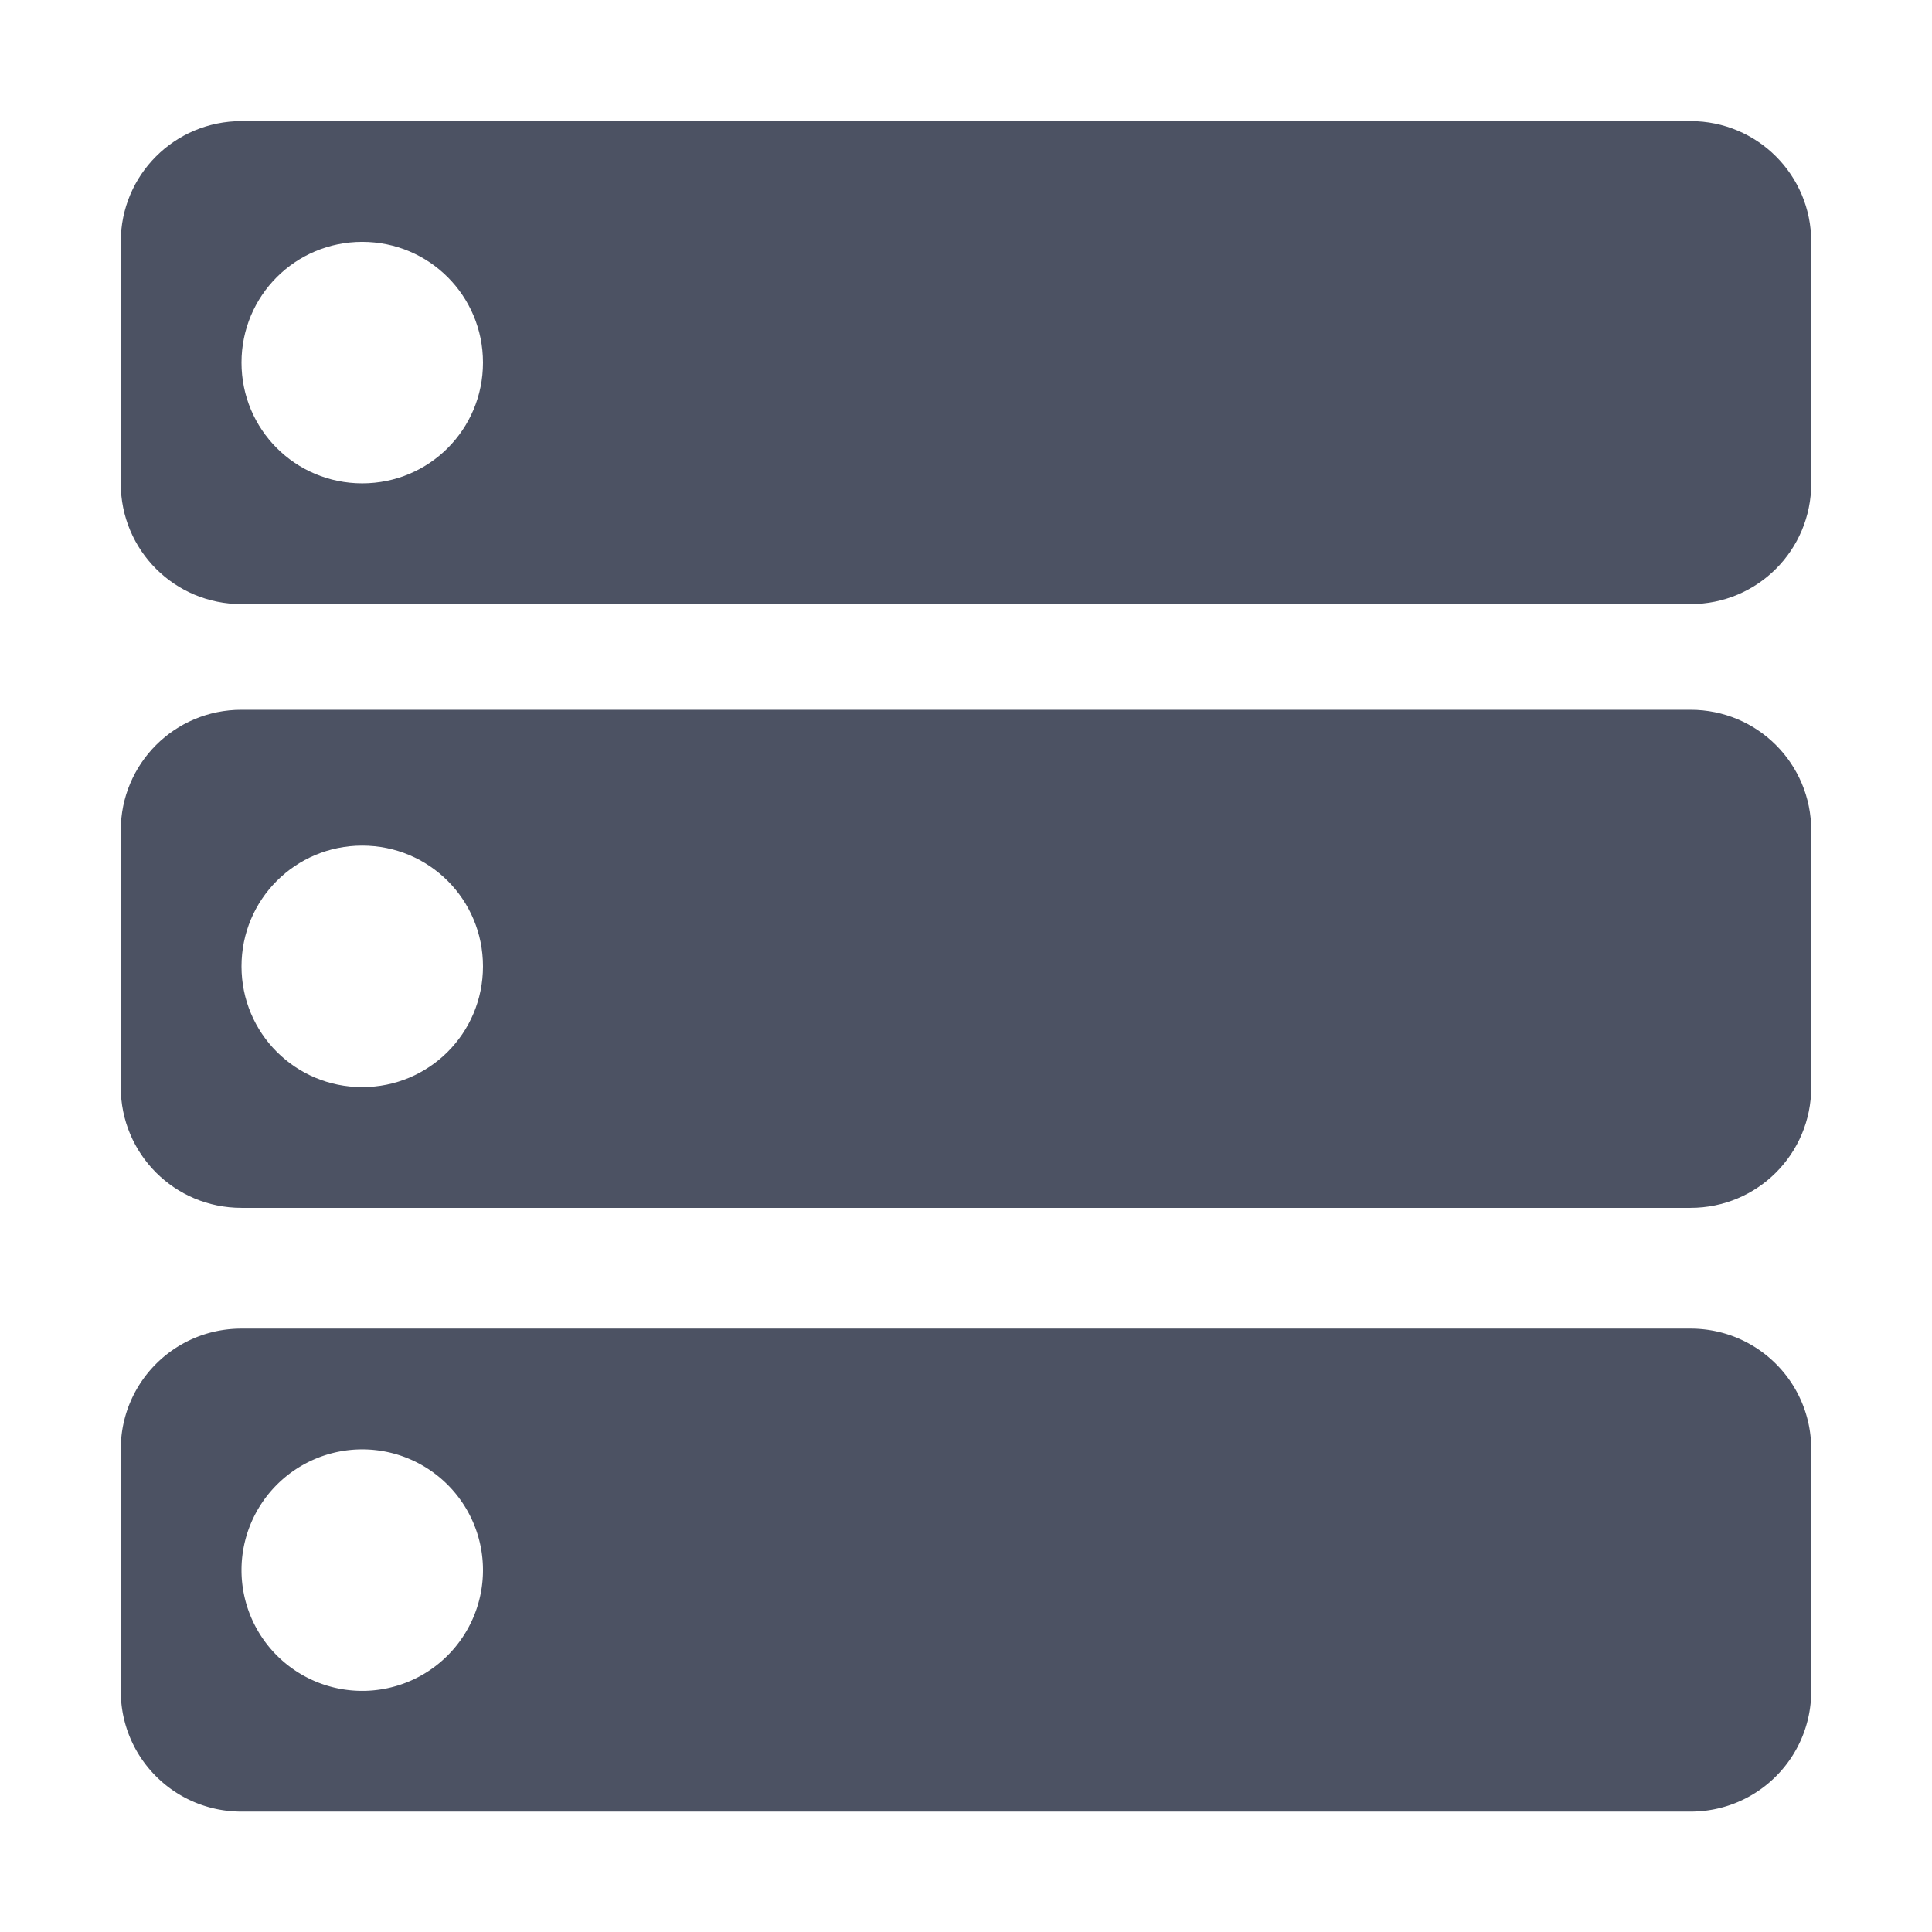 <?xml version='1.0' encoding='UTF-8' standalone='no'?>
<svg xmlns:cc='http://creativecommons.org/ns#' xmlns:dc='http://purl.org/dc/elements/1.1/' height='16' id='svg7384' xmlns:osb='http://www.openswatchbook.org/uri/2009/osb' xmlns:rdf='http://www.w3.org/1999/02/22-rdf-syntax-ns#' style='enable-background:new' xmlns:svg='http://www.w3.org/2000/svg' version='1.1' width='16' xmlns='http://www.w3.org/2000/svg'>
  <title id='title8473'>Pop Symbolic Icon Theme</title>
  <defs id='defs7386'>
    <linearGradient id='linearGradient6882' osb:paint='solid'>
      <stop id='stop6884' offset='0' style='stop-color:#555555;stop-opacity:1;'/>
    </linearGradient>
    <linearGradient id='linearGradient5606' osb:paint='solid'>
      <stop id='stop5608' offset='0' style='stop-color:#000000;stop-opacity:1;'/>
    </linearGradient>
    <filter id='filter7554' style='color-interpolation-filters:sRGB'>
      <feBlend id='feBlend7556' in2='BackgroundImage' mode='darken'/>
    </filter>
  </defs>
  <g id='layer9' style='display:inline' transform='translate(-825,675.003)'/>
  <g id='layer10' style='display:inline;filter:url(#filter7554)' transform='translate(-825,675.003)'/>
  <g id='layer1' style='display:inline' transform='translate(-584,58.003)'>
    
    <path d='m 586,-57 c -0.554,0 -1,0.446 -1,1 v 2 c 0,0.554 0.446,1 1,1 h 12 c 0.554,0 1,-0.446 1,-1 v -2 c 0,-0.554 -0.446,-1 -1,-1 z m 1,1 c 0.554,0 1,0.446 1,1 0,0.554 -0.446,1 -1,1 -0.554,0 -1,-0.446 -1,-1 0,-0.554 0.446,-1 1,-1 z' id='rect3283' style='opacity:1;vector-effect:none;fill:#4c5263;fill-opacity:1;stroke:none;stroke-width:2;stroke-linecap:round;stroke-linejoin:miter;stroke-miterlimit:4;stroke-dasharray:none;stroke-dashoffset:0;stroke-opacity:1'/>
    <path d='m 586,-52.125 c -0.554,0 -1,0.446 -1,1 V -49 c 0,0.554 0.446,1 1,1 h 12 c 0.554,0 1,-0.446 1,-1 v -2.125 c 0,-0.554 -0.446,-1 -1,-1 z m 1,1.125 c 0.554,0 1,0.446 1,1 0,0.554 -0.446,1 -1,1 -0.554,0 -1,-0.446 -1,-1 0,-0.554 0.446,-1 1,-1 z' id='rect3283-7' style='display:inline;opacity:1;vector-effect:none;fill:#4c5263;fill-opacity:1;stroke:none;stroke-width:2;stroke-linecap:round;stroke-linejoin:miter;stroke-miterlimit:4;stroke-dasharray:none;stroke-dashoffset:0;stroke-opacity:1;enable-background:new'/>
    <path d='m 586,-47 c -0.554,0 -1,0.446 -1,1 v 2 c 0,0.554 0.446,1 1,1 h 12 c 0.554,0 1,-0.446 1,-1 v -2 c 0,-0.554 -0.446,-1 -1,-1 z m 1,1 a 1,1 0 0 1 1,1 1,1 0 0 1 -1,1 1,1 0 0 1 -1,-1 1,1 0 0 1 1,-1 z' id='rect3283-9' style='display:inline;opacity:1;vector-effect:none;fill:#4c5263;fill-opacity:1;stroke:none;stroke-width:2;stroke-linecap:round;stroke-linejoin:miter;stroke-miterlimit:4;stroke-dasharray:none;stroke-dashoffset:0;stroke-opacity:1;enable-background:new'/>
  </g>
  <g id='layer14' style='display:inline' transform='translate(-825,675.003)'/>
  <g id='layer15' style='display:inline' transform='translate(-825,675.003)'/>
  <g id='g71291' style='display:inline' transform='translate(-825,675.003)'/>
  <g id='layer2' style='display:inline' transform='translate(-584,208.003)'/>
  <g id='layer3' transform='translate(-584,-51.997)'/>
  <g id='layer12' style='display:inline' transform='translate(-825,675.003)'/>
</svg>

